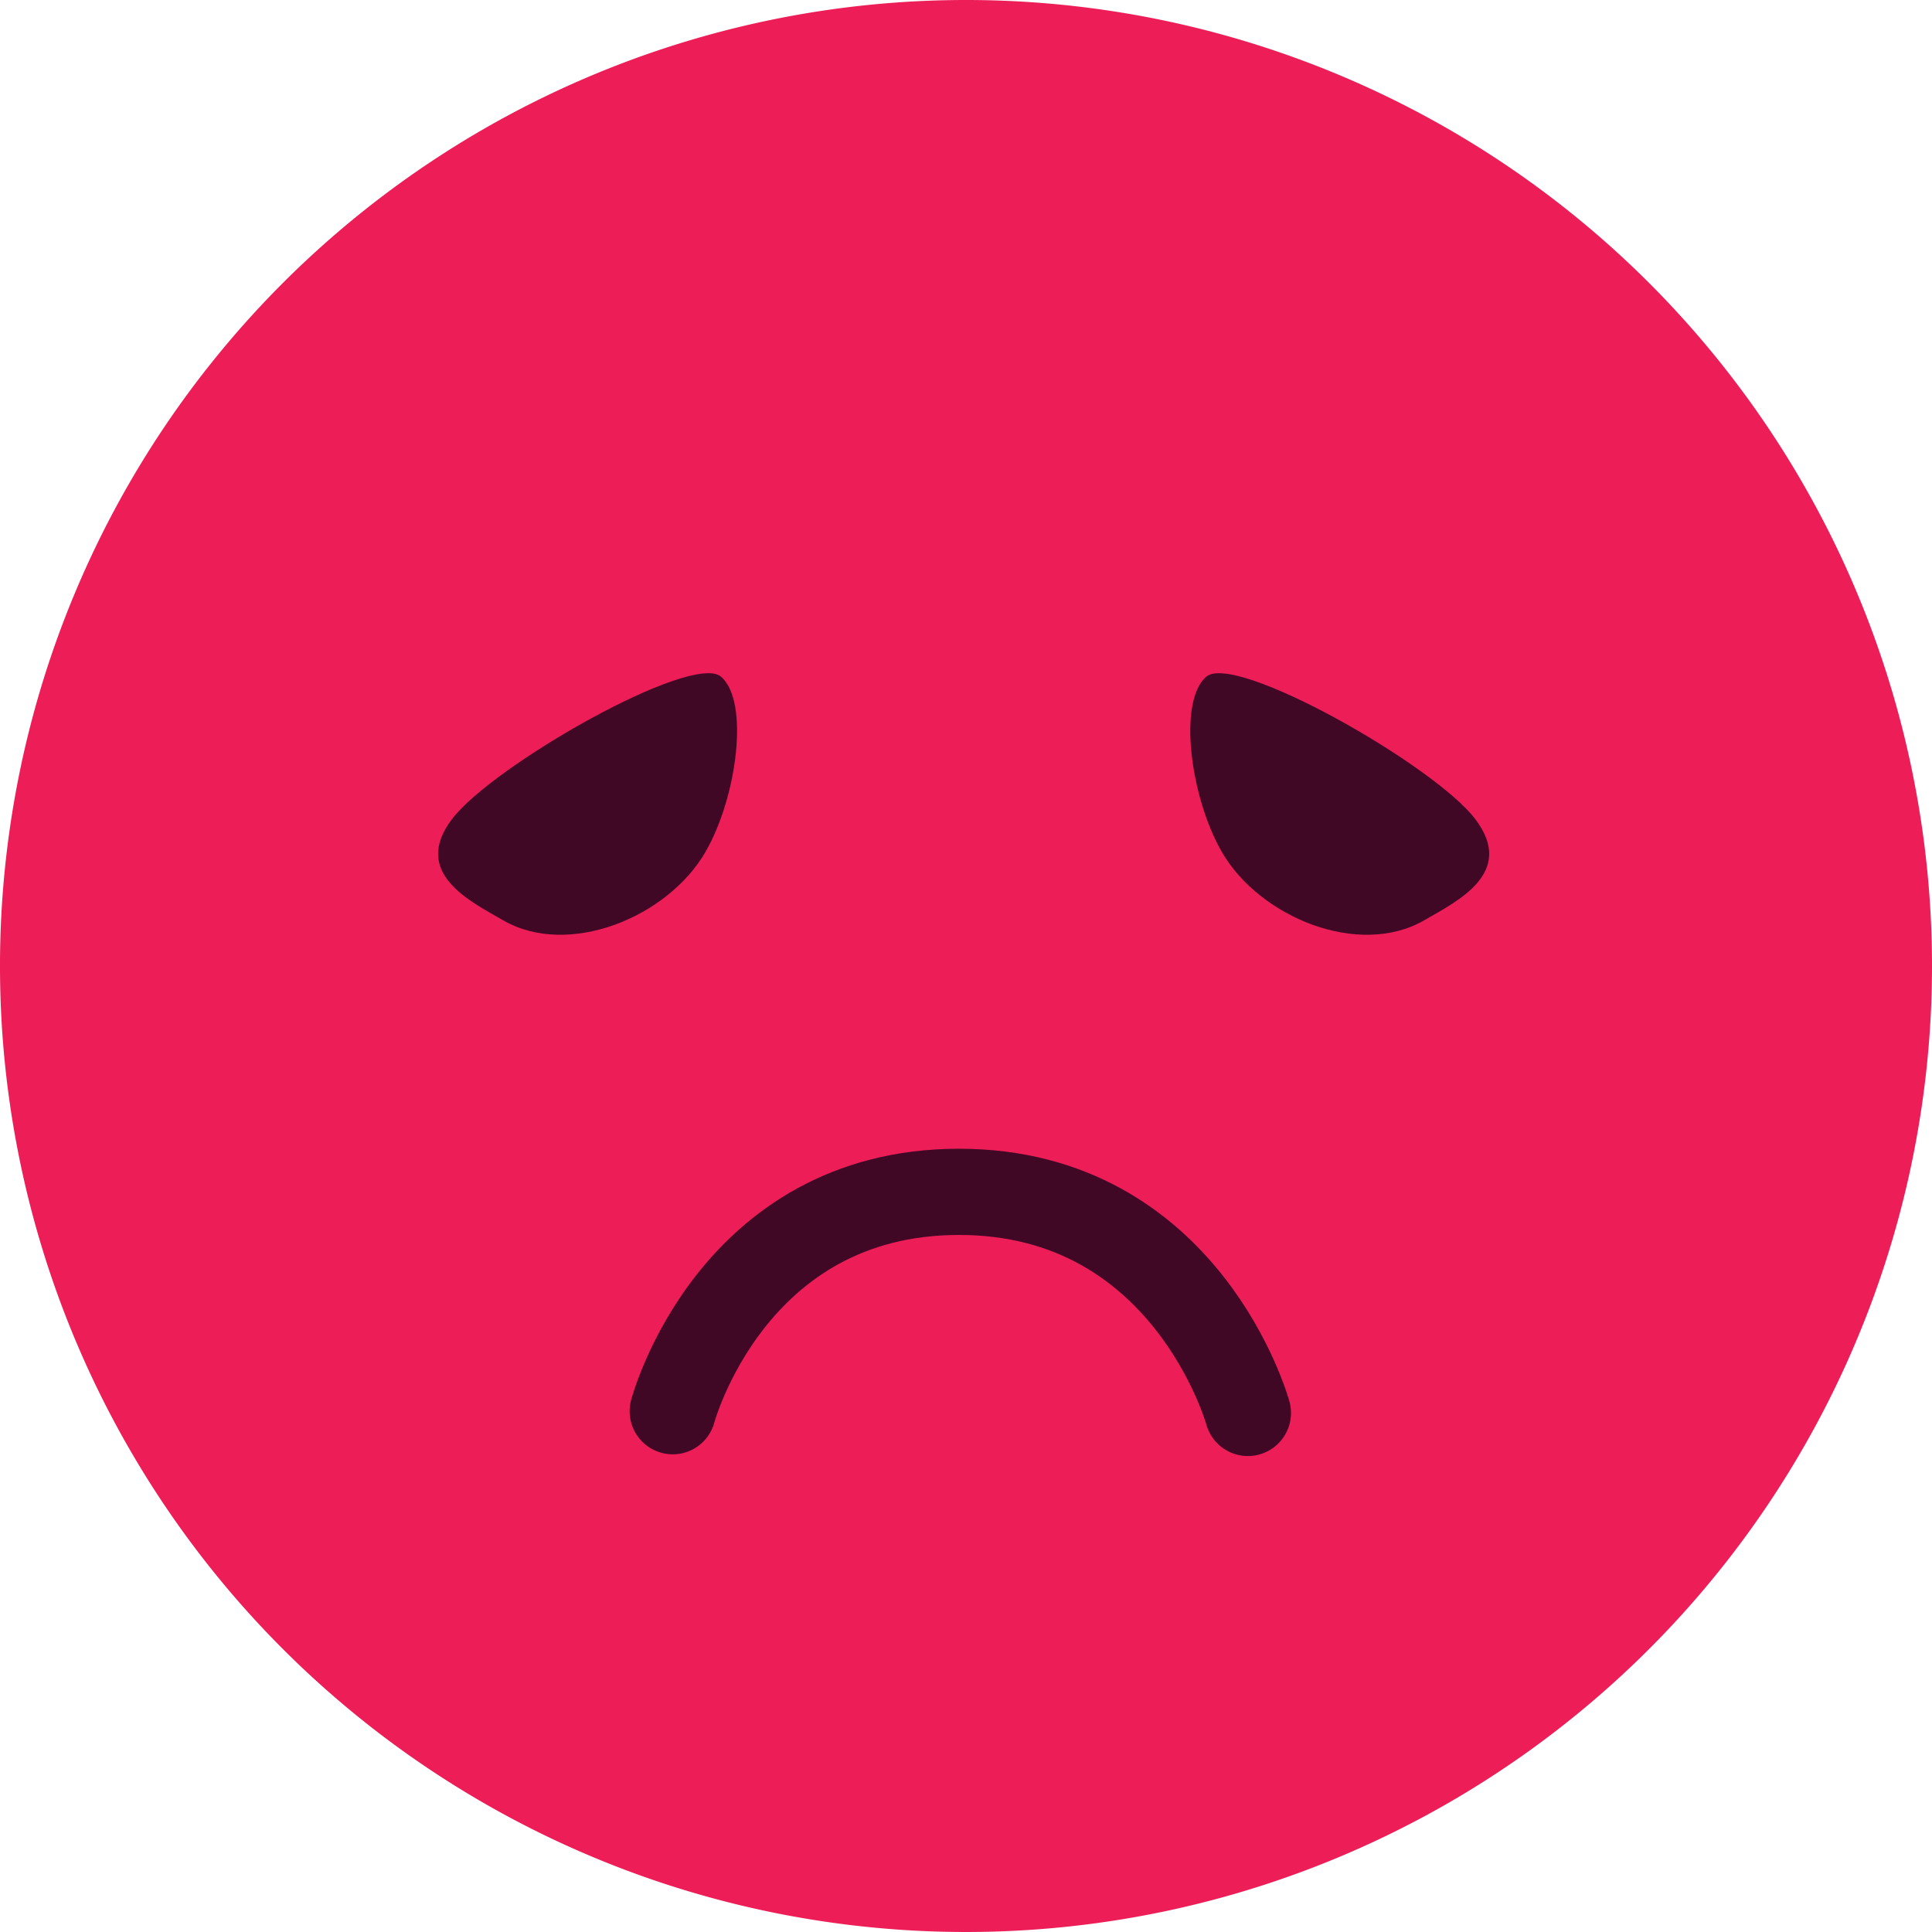 <svg xmlns="http://www.w3.org/2000/svg" width="44.818" height="44.817" viewBox="0 0 44.818 44.817">
  <g id="ico-very-sad" transform="translate(-1149.483 -1099)">
    <g id="Group_4863" data-name="Group 4863" transform="translate(-1091 6351)">
      <g id="Group_4991" data-name="Group 4991" transform="translate(2240.483 -5252)">
        <g id="Group_667" data-name="Group 667" transform="translate(0 0)">
          <path id="Path_871" data-name="Path 871" d="M143.686,67.743a22.409,22.409,0,1,1-22.41-22.409A22.409,22.409,0,0,1,143.686,67.743Z" transform="translate(-98.868 -45.334)" fill="#ed1d58"/>
        </g>
        <path id="Path_9815" data-name="Path 9815" d="M471.272,93.921s-1.41-5.129-6.7-5.129-6.642,5.089-6.642,5.089" transform="translate(-442.324 -61.144)" fill="rgba(0,0,0,0)" stroke="#400824" stroke-linecap="round" stroke-width="2"/>
        <path id="Path_9816" data-name="Path 9816" d="M7.422,3.765c-.159.862-2.237,1.721-3.7,1.721C1.968,5.487,0,3.963,0,2.214c0-.892-.112-2.4,1.445-2.2S7.581,2.9,7.422,3.765Z" transform="translate(9.754 20.242) rotate(-60)" fill="#400824"/>
        <path id="Path_9817" data-name="Path 9817" d="M7.422,1.721C7.262.86,5.184,0,3.717,0,1.968,0,0,1.523,0,3.272c0,.892-.112,2.4,1.445,2.2S7.581,2.583,7.422,1.721Z" transform="translate(30.204 22.985) rotate(-120)" fill="#400824"/>
      </g>
    </g>
  </g>
</svg>
